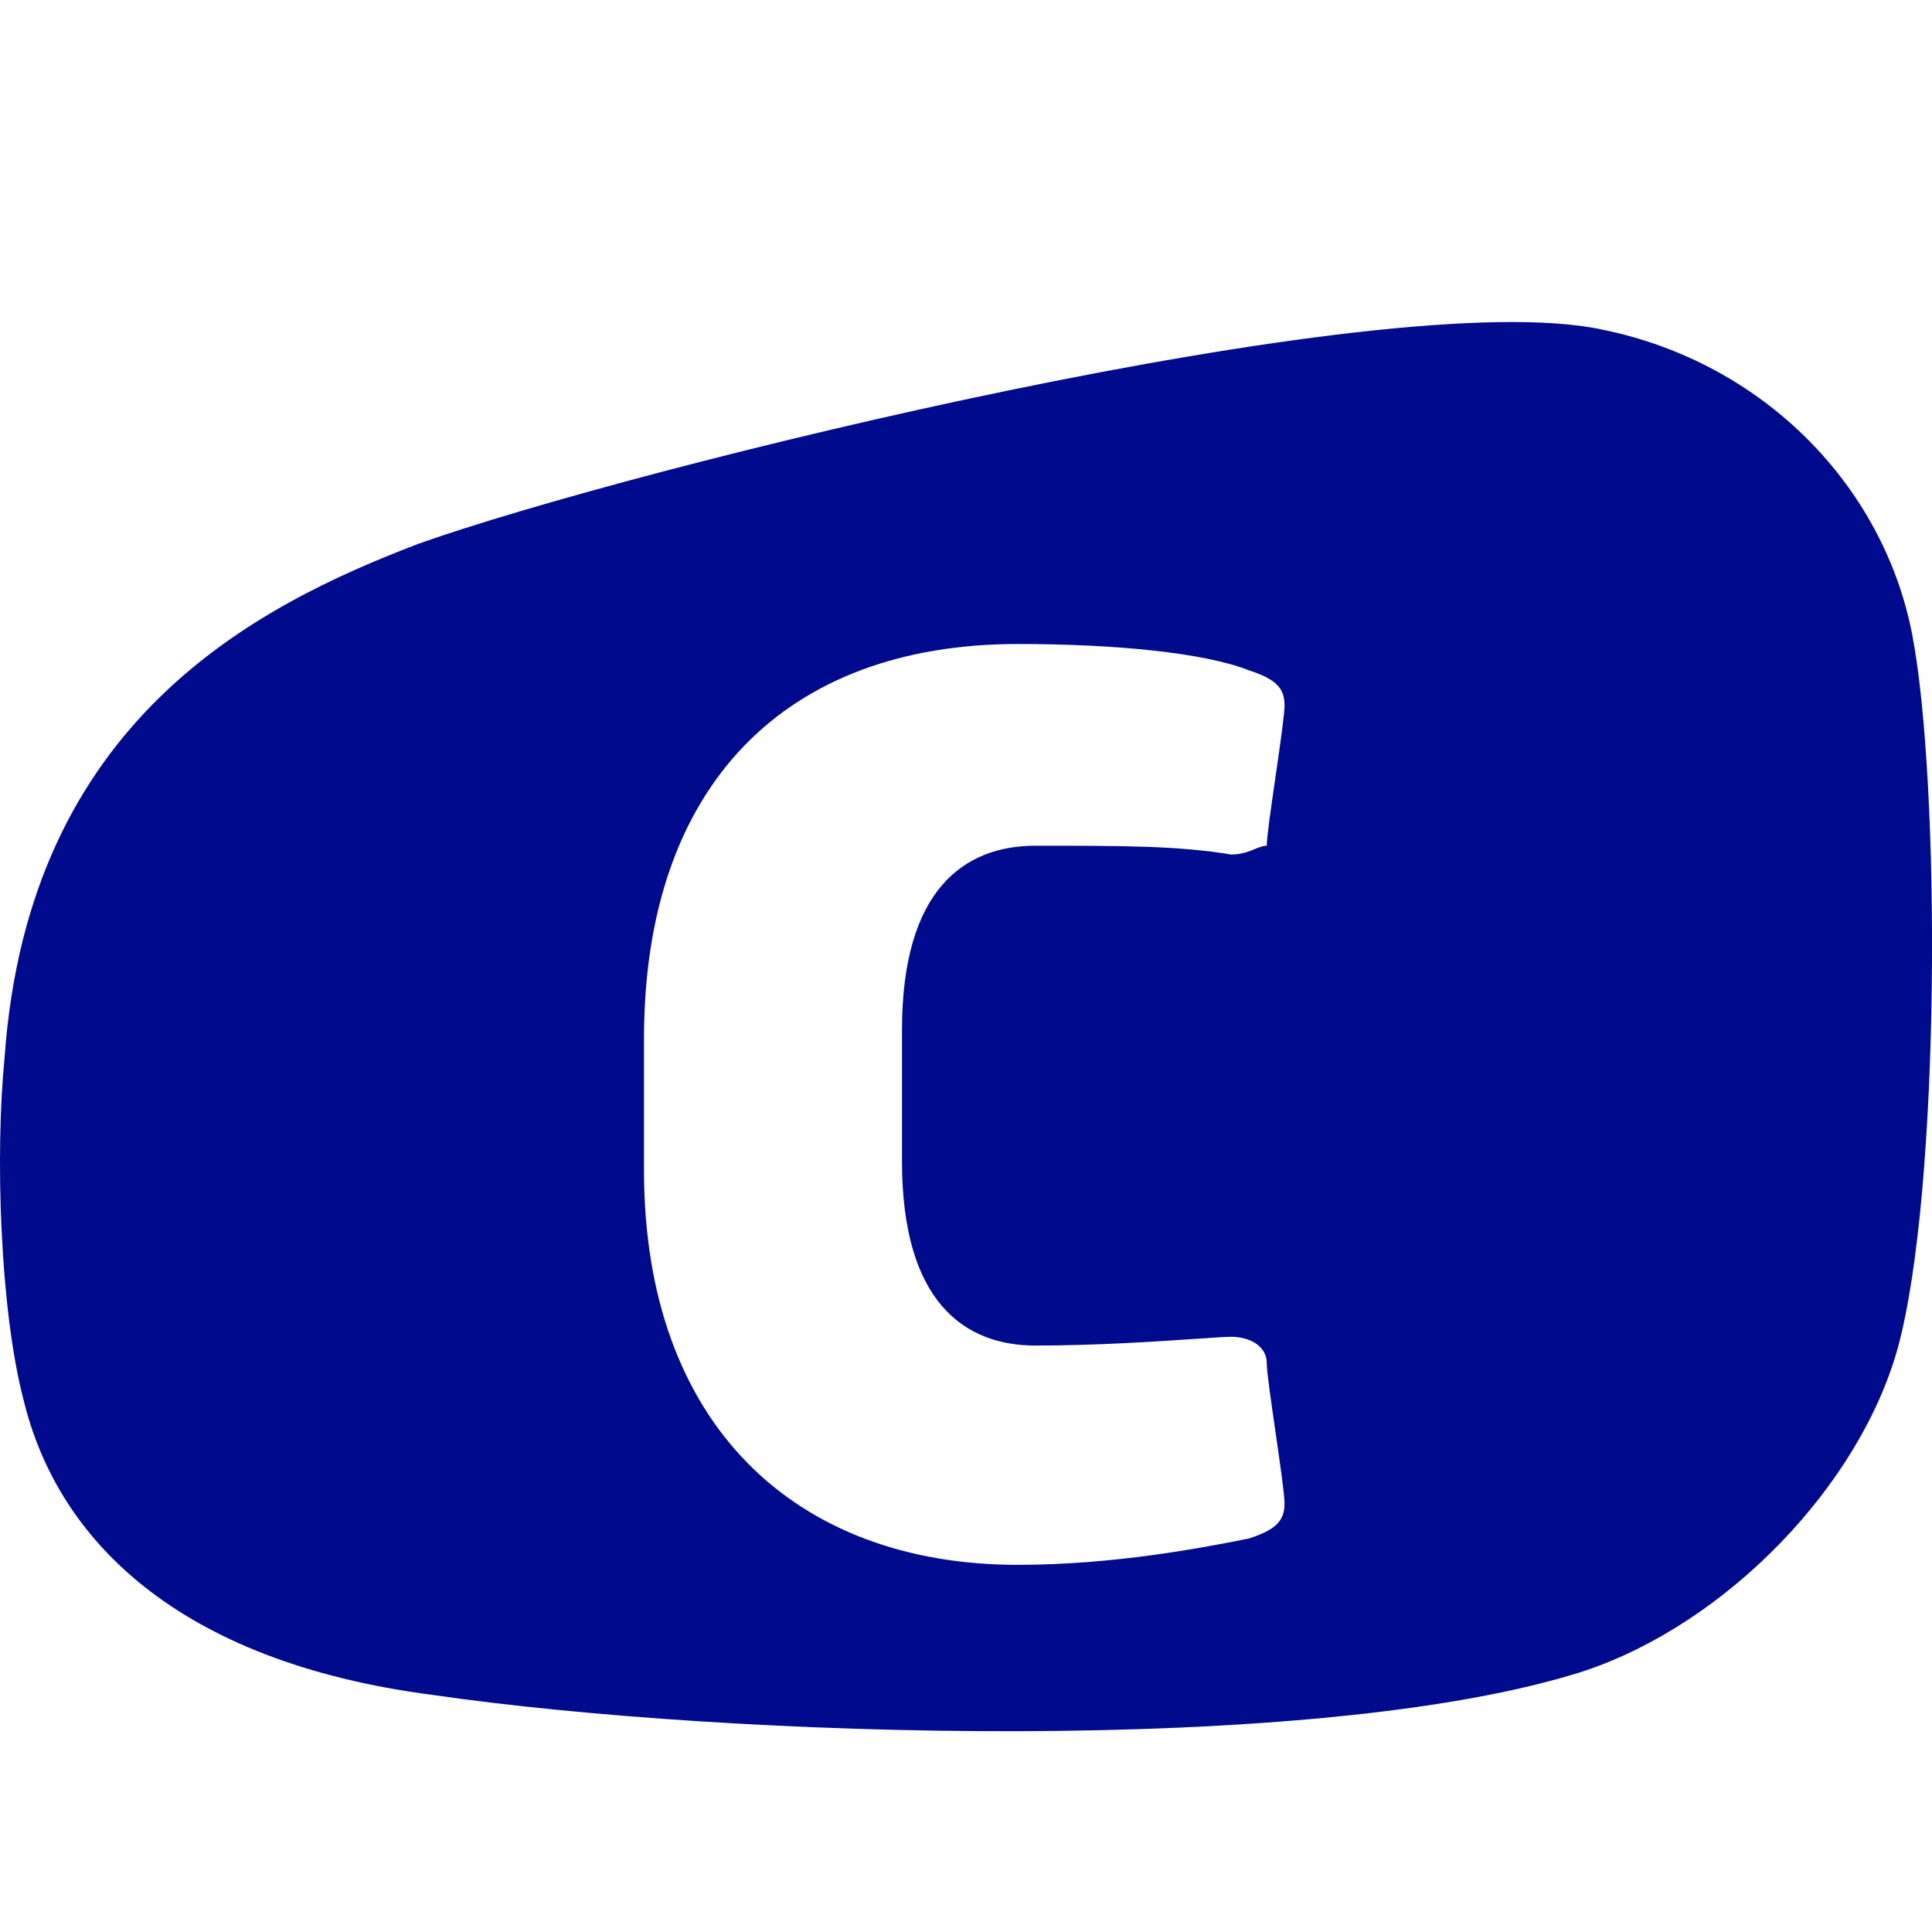 <svg
  width="24"
  height="24"
  viewBox="0 0 24 24"
  fill="none"
  xmlns="http://www.w3.org/2000/svg"
>
  <path
    fill-rule="evenodd"
    clip-rule="evenodd"
    d="M23.576 16.741C23.103 18.455 21.448 20.169 19.676 20.759C16.366 21.823 9.039 21.587 5.375 21.055C2.184 20.641 0.707 19.105 0.293 17.391C-0.002 16.268 -0.061 14.319 0.057 13.137C0.353 8.941 3.189 7.523 5.198 6.755C7.857 5.809 17.194 3.505 19.912 4.096C21.921 4.509 23.398 6.046 23.753 7.877C24.108 9.709 24.108 14.791 23.576 16.741ZM12.863 10.506C13.968 10.506 14.631 10.506 15.294 10.615C15.424 10.615 15.515 10.577 15.591 10.546C15.645 10.524 15.691 10.506 15.736 10.506C15.736 10.397 15.792 10.015 15.847 9.634C15.902 9.253 15.957 8.872 15.957 8.763C15.957 8.545 15.847 8.436 15.515 8.327C14.963 8.109 13.858 8 12.642 8C9.768 8 8 9.743 8 12.902V14.537C8 17.696 9.879 19.439 12.642 19.439C13.858 19.439 14.963 19.221 15.515 19.112L15.515 19.112C15.847 19.003 15.957 18.894 15.957 18.676C15.957 18.567 15.902 18.186 15.847 17.805C15.792 17.423 15.736 17.042 15.736 16.933C15.736 16.715 15.515 16.606 15.294 16.606C15.226 16.606 15.073 16.617 14.862 16.631C14.39 16.663 13.627 16.715 12.863 16.715C11.979 16.715 11.205 16.171 11.205 14.428V12.793C11.205 11.05 11.979 10.506 12.863 10.506Z"
    fill="#000A8C"
  />
</svg>
